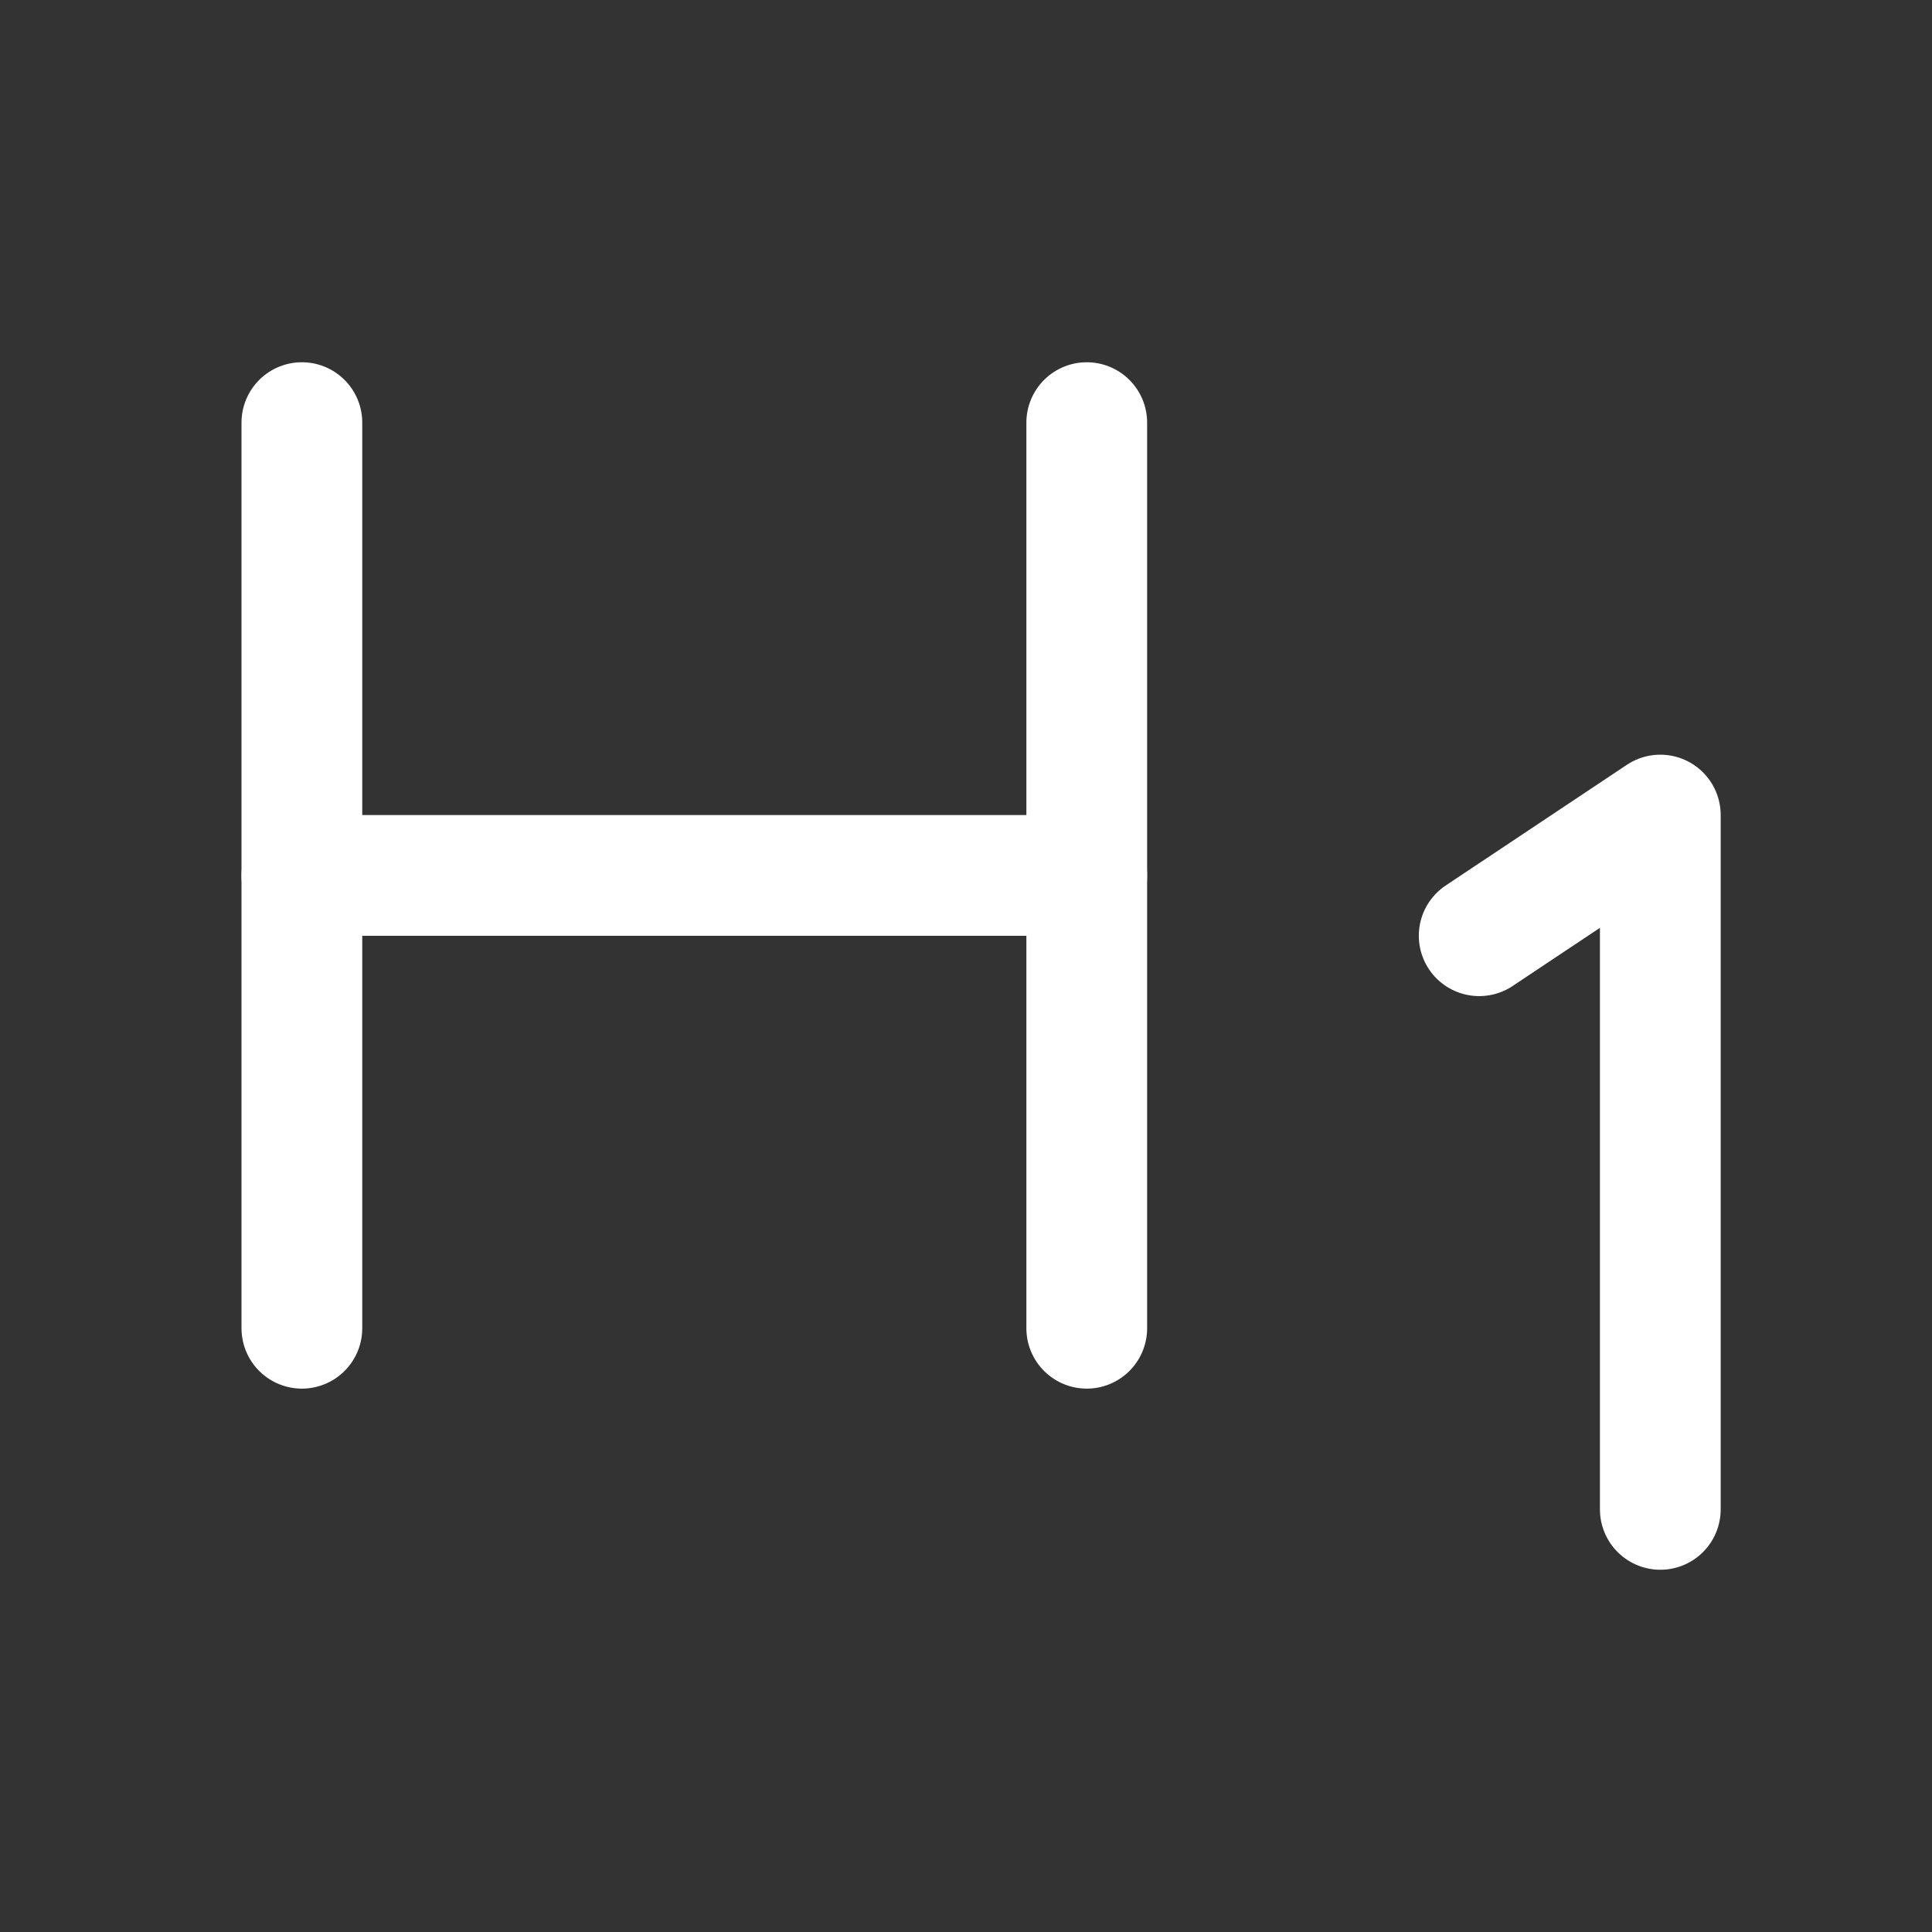 <svg width="24" height="24" viewBox="0 0 24 24" fill="none" xmlns="http://www.w3.org/2000/svg">
<rect x="0" y="0" width="24" height="24" fill="#333333" stroke="none"/>
<path d="M3.75 5.25V16.5" stroke="white" stroke-width="1.5" stroke-linecap="round" stroke-linejoin="round"/>
<path d="M13.5 10.875H3.75" stroke="white" stroke-width="1.5" stroke-linecap="round" stroke-linejoin="round"/>
<path d="M13.5 5.25V16.5" stroke="white" stroke-width="1.5" stroke-linecap="round" stroke-linejoin="round"/>
<path d="M18.375 11.624L20.625 10.125V18.75" stroke="white" stroke-width="1.5" stroke-linecap="round" stroke-linejoin="round"/>
</svg>
